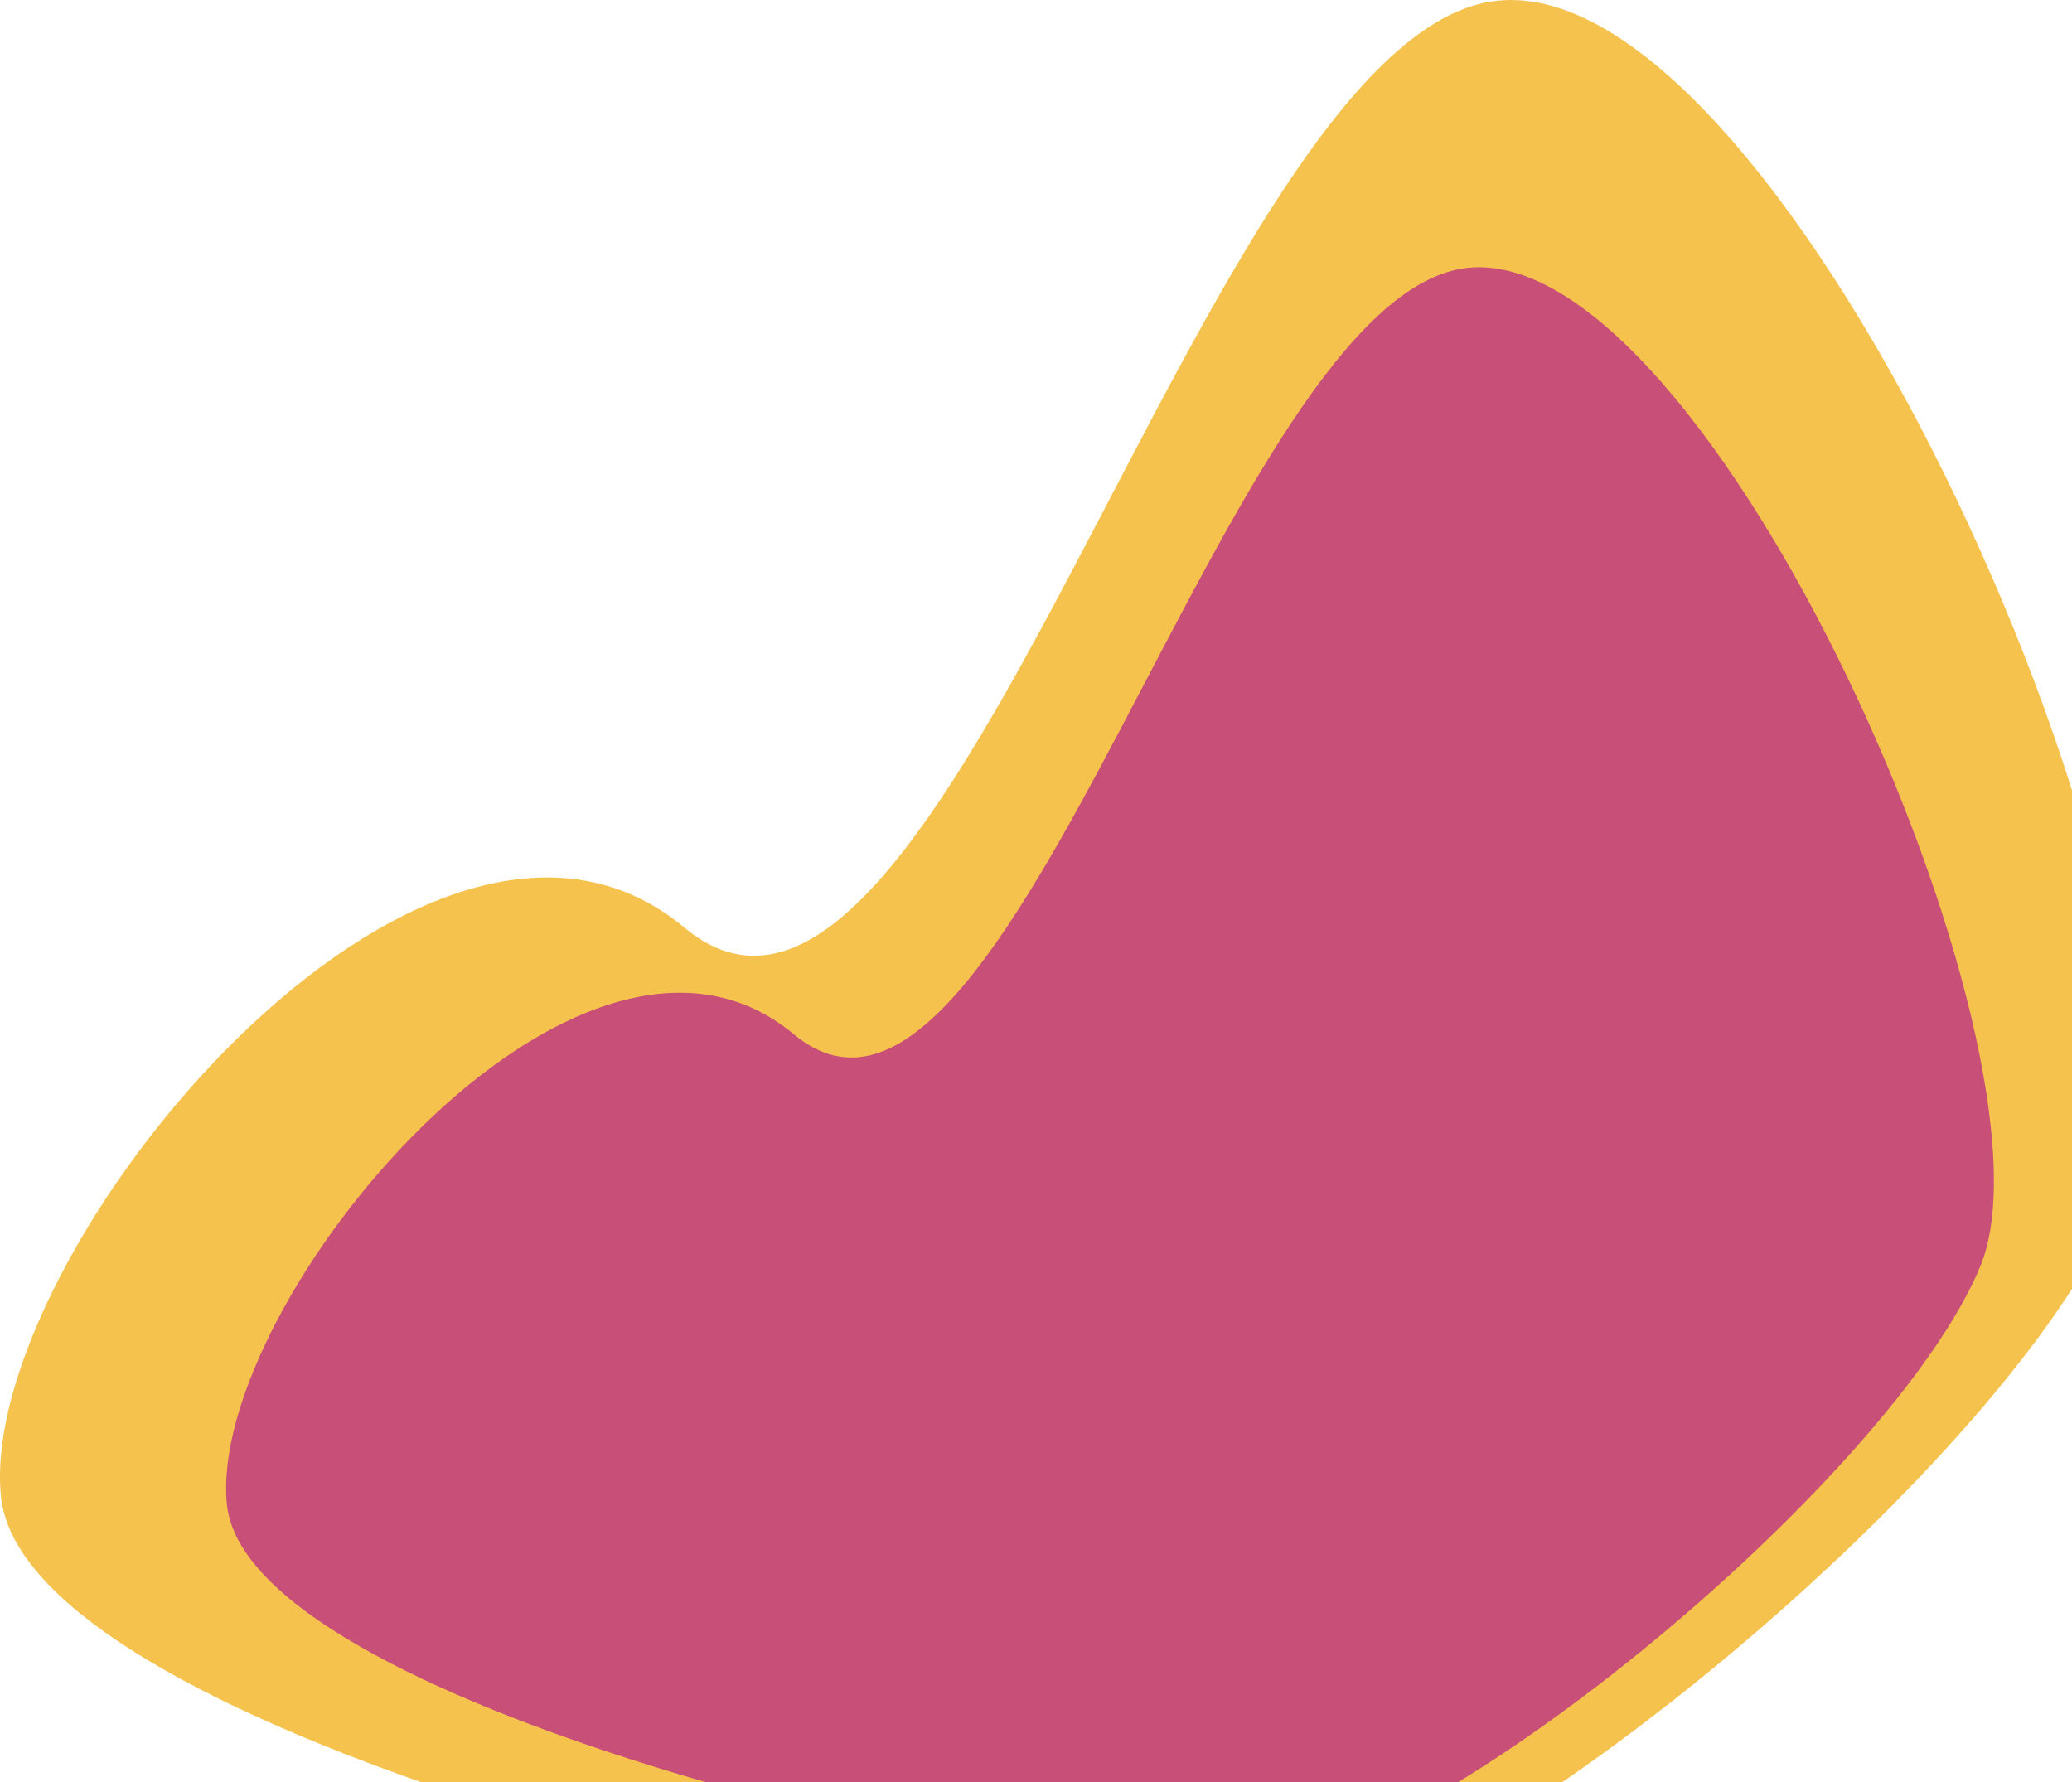 <svg width="1008" height="867" viewBox="0 0 1008 867" fill="none" xmlns="http://www.w3.org/2000/svg">
<path d="M333.024 451.291C459.772 557.023 586.52 15.088 728.497 0.335C870.474 -14.418 1080.25 462.603 1029.15 587.513C978.061 712.424 700.003 947 579.151 947C458.298 947 11.885 845.41 0.435 727.669C-11.015 609.928 206.277 345.56 333.024 451.291Z" fill="#F6C24E"/>
<path d="M386.182 503.137C491.296 590.558 596.41 142.475 714.154 130.277C831.897 118.079 1005.86 512.49 963.493 615.769C921.121 719.047 690.523 913 590.299 913C490.074 913 119.856 829.003 110.361 731.652C100.865 634.302 281.069 415.716 386.182 503.137Z" fill="#BD3381" fill-opacity="0.8"/>
</svg>
